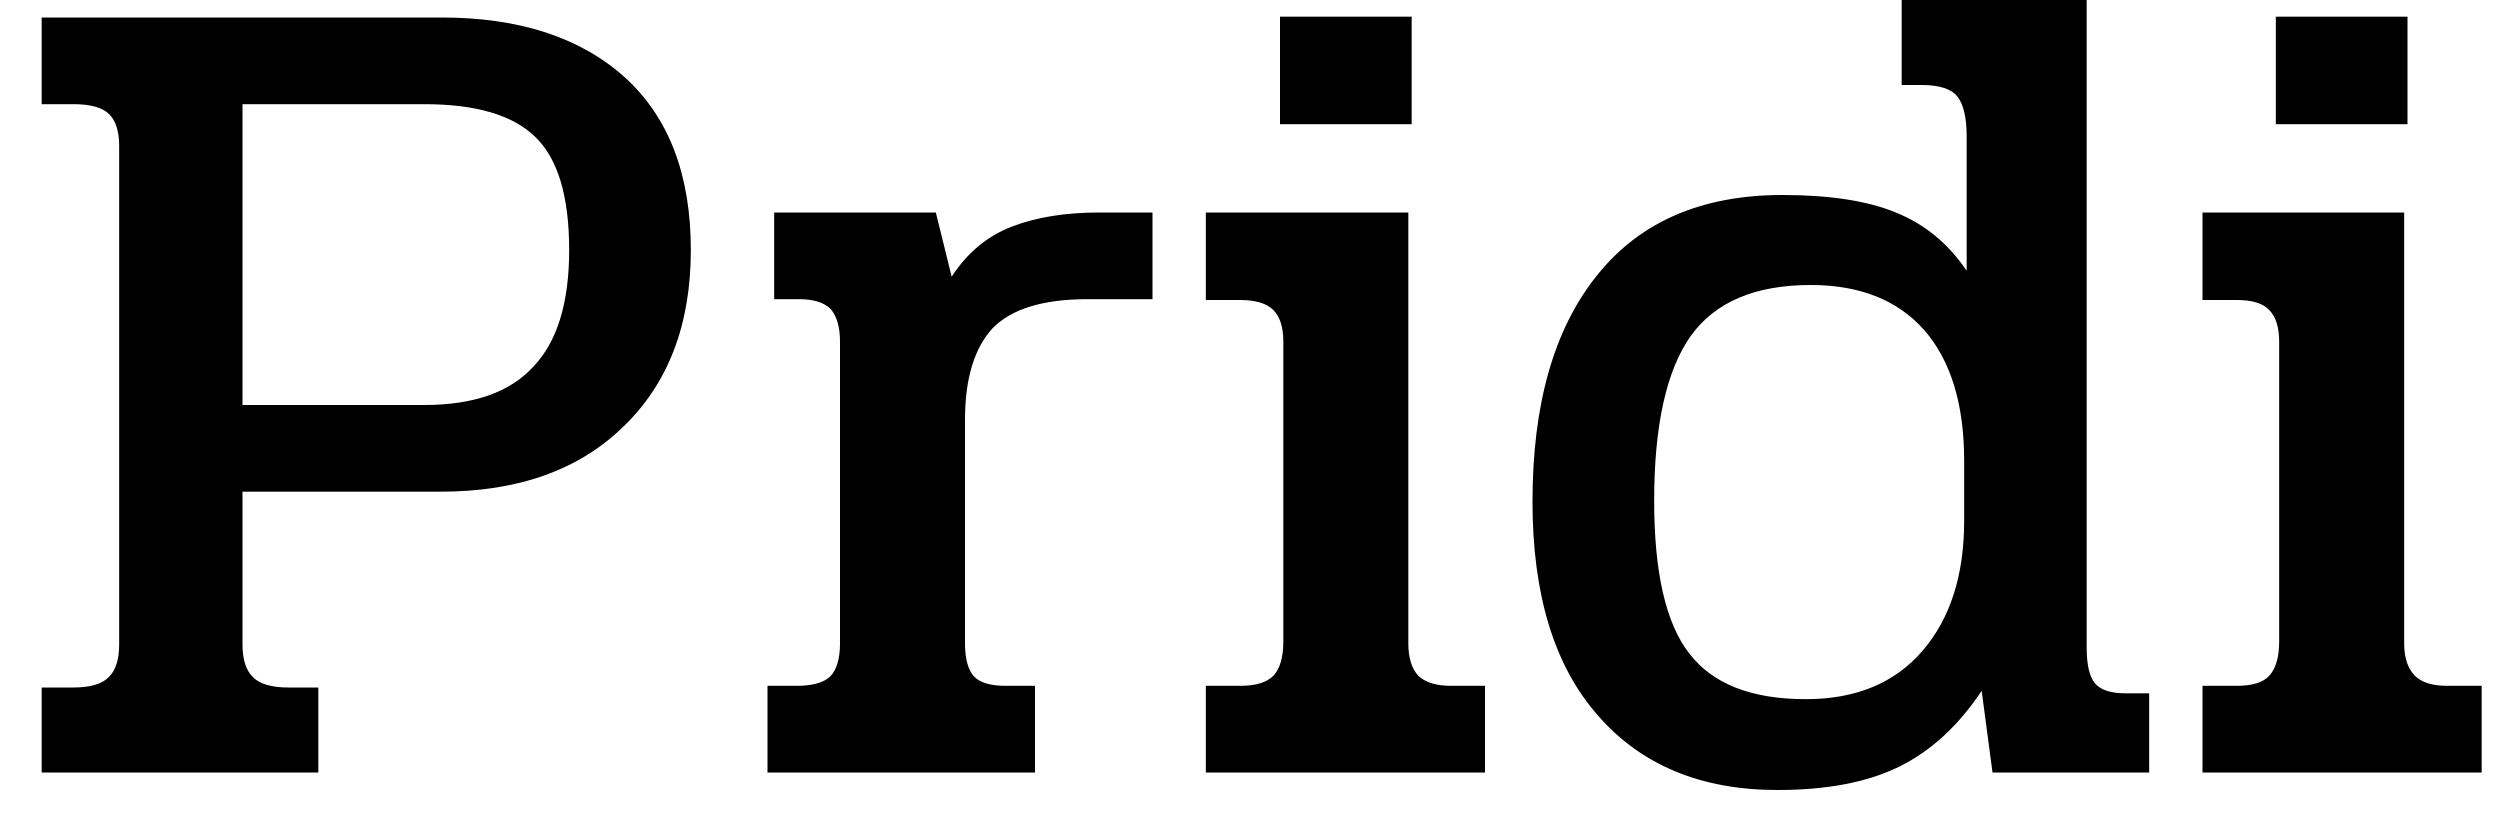 <svg width="30" height="10" viewBox="0 0 30 10" fill="none" xmlns="http://www.w3.org/2000/svg">
<path d="M0.5 9.27V8.25H0.88C1.087 8.25 1.23 8.207 1.31 8.12C1.39 8.04 1.43 7.91 1.43 7.73V1.75C1.43 1.577 1.39 1.45 1.31 1.37C1.23 1.29 1.087 1.25 0.88 1.25H0.5V0.21H5.3C6.233 0.21 6.967 0.45 7.5 0.93C8.027 1.41 8.29 2.1 8.29 3C8.29 3.893 8.02 4.6 7.48 5.12C6.947 5.64 6.217 5.9 5.29 5.9H2.91V7.73C2.91 7.91 2.95 8.04 3.03 8.12C3.11 8.207 3.253 8.25 3.46 8.25H3.82V9.27H0.5ZM2.91 4.86H5.09C5.683 4.86 6.12 4.707 6.4 4.4C6.687 4.1 6.83 3.633 6.83 3C6.83 2.353 6.693 1.9 6.42 1.64C6.153 1.38 5.71 1.25 5.09 1.25H2.91V4.86ZM9.21 9.27V8.23H9.56C9.747 8.23 9.88 8.193 9.96 8.12C10.04 8.04 10.08 7.907 10.08 7.72V4.1C10.08 3.927 10.043 3.797 9.97 3.71C9.89 3.63 9.763 3.59 9.59 3.59H9.29V2.55H11.23L11.42 3.32C11.607 3.033 11.847 2.833 12.14 2.72C12.433 2.607 12.783 2.55 13.19 2.55H13.83V3.59H13.05C12.517 3.59 12.137 3.707 11.91 3.94C11.69 4.18 11.58 4.547 11.58 5.04V7.72C11.58 7.907 11.617 8.04 11.69 8.12C11.763 8.193 11.89 8.23 12.07 8.23H12.42V9.27H9.21ZM15.36 1.49V0.2H16.94V1.49H15.36ZM14.47 9.27V8.23H14.88C15.067 8.23 15.2 8.19 15.28 8.11C15.36 8.023 15.4 7.887 15.4 7.7V4.1C15.4 3.927 15.36 3.8 15.28 3.72C15.2 3.64 15.067 3.6 14.88 3.6H14.47V2.55H16.9V7.72C16.9 7.893 16.94 8.023 17.02 8.11C17.107 8.19 17.237 8.23 17.41 8.23H17.82V9.27H14.47ZM21.33 9.48C20.41 9.48 19.69 9.18 19.17 8.58C18.65 7.987 18.39 7.133 18.39 6.02C18.39 4.853 18.647 3.95 19.16 3.31C19.673 2.663 20.417 2.34 21.39 2.34C21.957 2.34 22.41 2.41 22.75 2.55C23.097 2.69 23.38 2.923 23.6 3.25V1.64C23.6 1.413 23.563 1.253 23.49 1.16C23.417 1.067 23.273 1.02 23.06 1.02H22.82V0H25.04V7.77C25.04 7.977 25.073 8.12 25.14 8.2C25.207 8.28 25.33 8.32 25.51 8.32H25.79V9.27H23.91L23.78 8.29C23.5 8.71 23.17 9.013 22.79 9.2C22.41 9.387 21.923 9.48 21.33 9.48ZM21.67 8.39C22.27 8.39 22.737 8.197 23.07 7.81C23.403 7.423 23.57 6.903 23.57 6.25V5.53C23.57 4.85 23.41 4.327 23.09 3.96C22.77 3.6 22.317 3.42 21.73 3.42C21.063 3.42 20.583 3.623 20.29 4.03C19.997 4.443 19.85 5.103 19.85 6.01C19.85 6.87 19.99 7.48 20.27 7.84C20.55 8.207 21.017 8.39 21.67 8.39ZM27.31 1.49V0.2H28.89V1.49H27.31ZM26.43 9.27V8.23H26.84C27.027 8.23 27.157 8.19 27.23 8.11C27.31 8.023 27.35 7.887 27.35 7.7V4.1C27.35 3.927 27.31 3.8 27.23 3.72C27.157 3.64 27.027 3.6 26.84 3.6H26.43V2.55H28.85V7.72C28.85 7.893 28.893 8.023 28.98 8.11C29.06 8.19 29.19 8.23 29.37 8.23H29.78V9.27H26.43Z" fill="black"/>
</svg>
